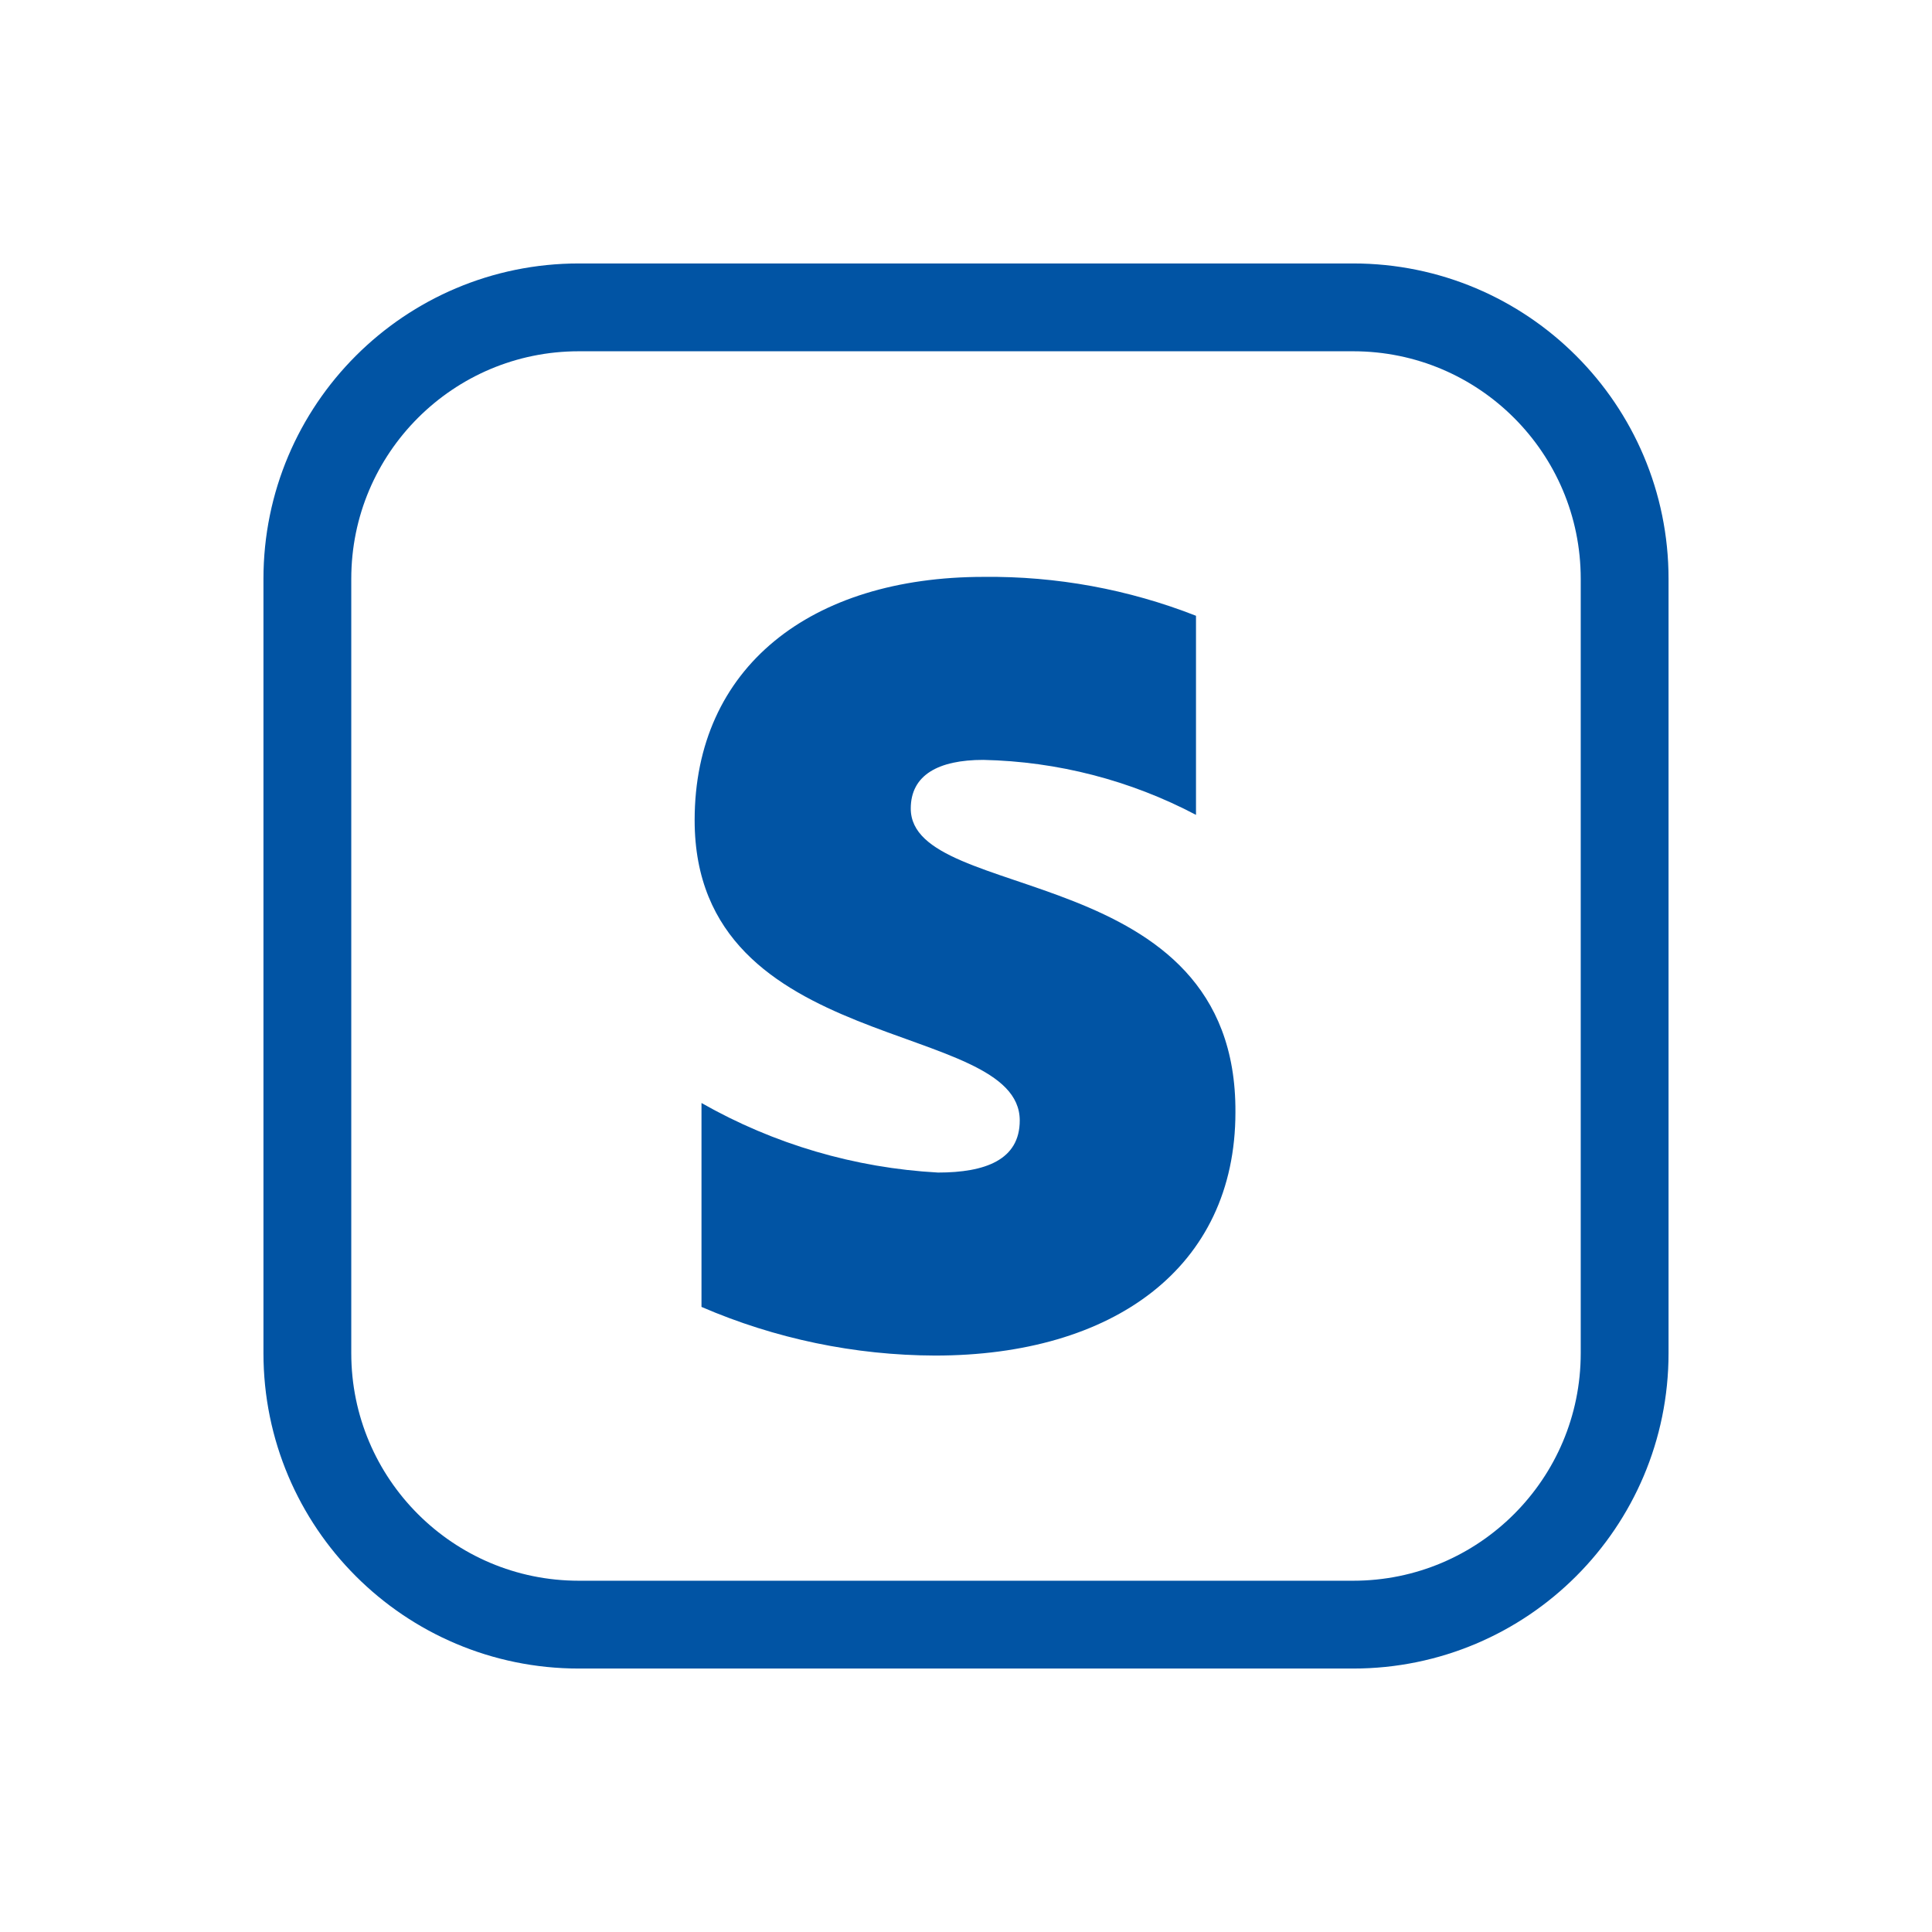 <svg width="22" height="22" viewBox="0 0 22 22" fill="none" xmlns="http://www.w3.org/2000/svg">
<g clip-path="url(#clip0_3225_15817)">
<path d="M6.591 3.5H15.409C17.116 3.5 18.5 4.884 18.5 6.591V15.409C18.5 17.116 17.116 18.5 15.409 18.5H6.591C4.884 18.5 3.5 17.116 3.5 15.409V6.591C3.5 4.884 4.884 3.5 6.591 3.5Z" stroke="#0154A4"/>
<path fill-rule="evenodd" clip-rule="evenodd" d="M10.371 9.207C10.371 8.824 10.687 8.653 11.197 8.653C12.042 8.671 12.871 8.885 13.619 9.279V7.012C12.849 6.71 12.029 6.56 11.202 6.569C9.229 6.569 7.91 7.6 7.91 9.34C7.91 12.033 11.612 11.595 11.612 12.759C11.612 13.208 11.219 13.352 10.681 13.352C9.734 13.3 8.812 13.029 7.988 12.56V14.882C8.828 15.245 9.733 15.433 10.648 15.436C12.671 15.436 14.068 14.438 14.068 12.665C14.084 9.778 10.371 10.299 10.371 9.207Z" fill="#0154A4"/>
</g>
<defs>
<clipPath id="clip0_3225_15817">
<rect width="16" height="16" fill="white" transform="translate(3 3)"/>
</clipPath>
</defs>
</svg>
